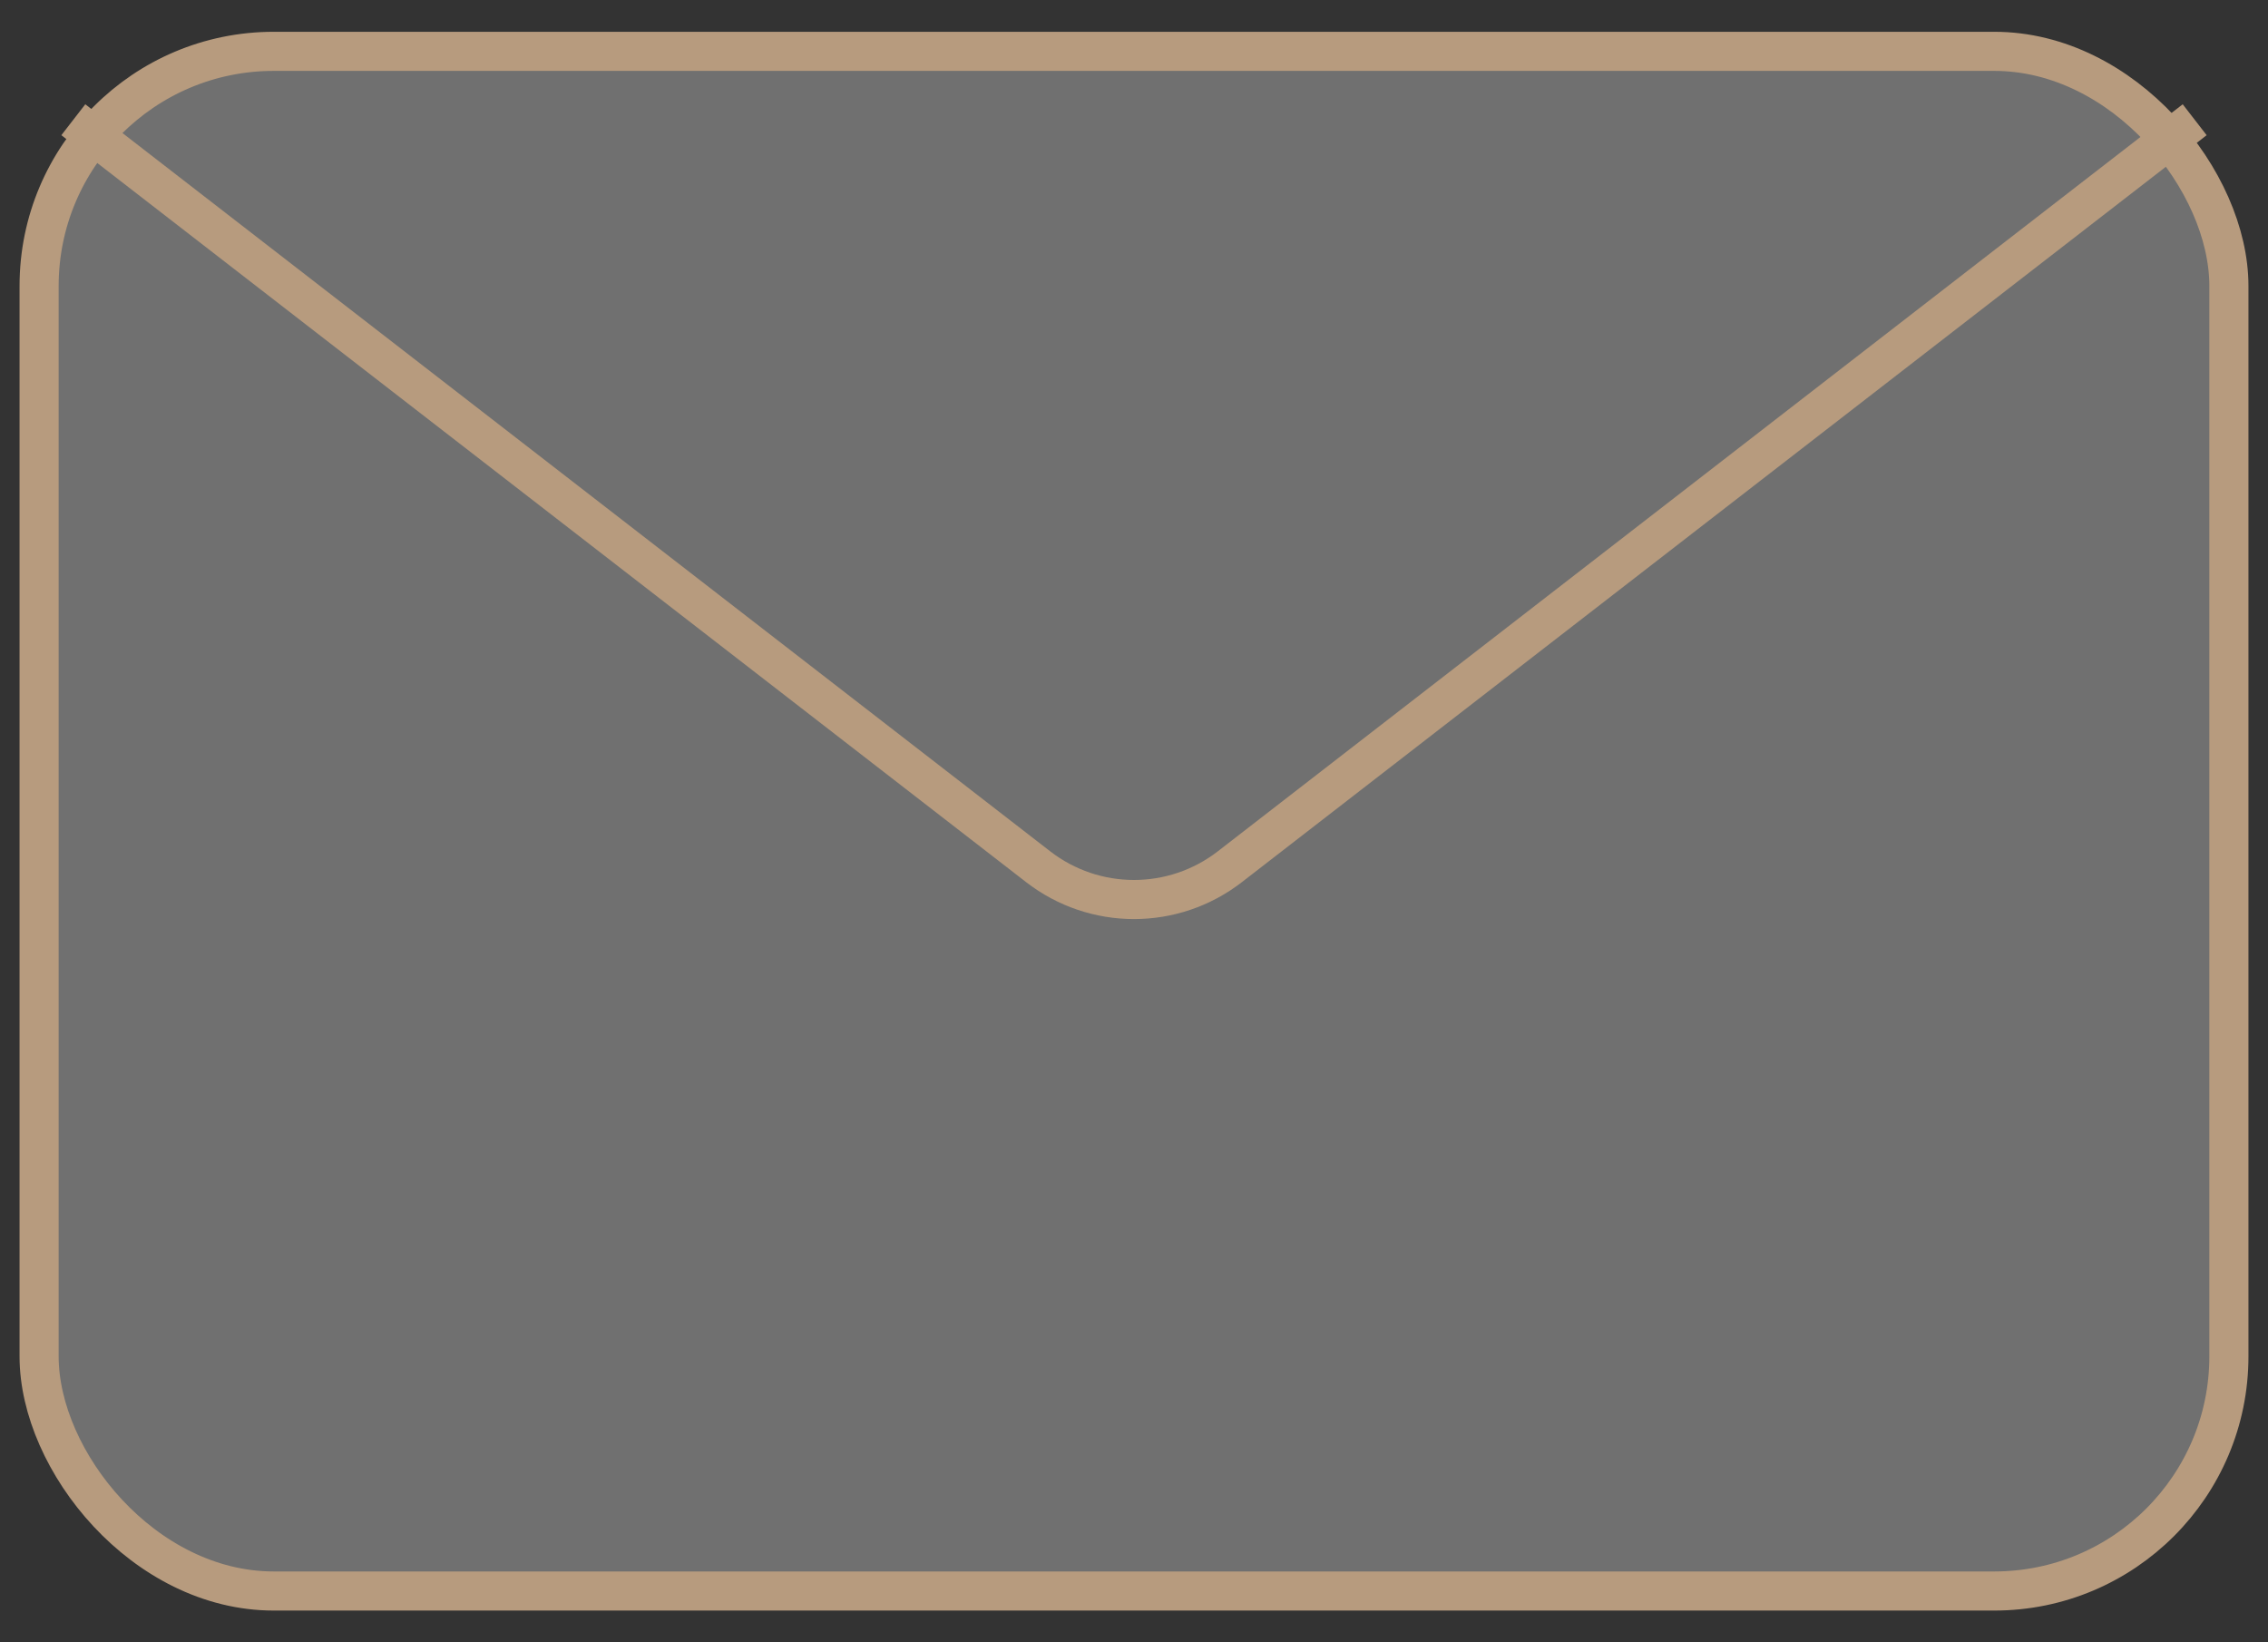 <svg xmlns="http://www.w3.org/2000/svg" width="58" height="42" fill="none" viewBox="0 0 58 42"><rect x="0" y="0" width="58" height="42" fill="#333333" stroke="none"/><rect width="56" height="39.375" x="1" y="1.313" fill="#fff" fill-opacity=".3" rx="6"/><rect width="56" height="39.375" x="1" y="1.313" stroke="#B79B7E" rx="6"/><path stroke="#B79B7E" d="M56.125 3.062L31.449 22.167C30.007 23.283 27.993 23.283 26.551 22.167L1.875 3.062"/></svg>